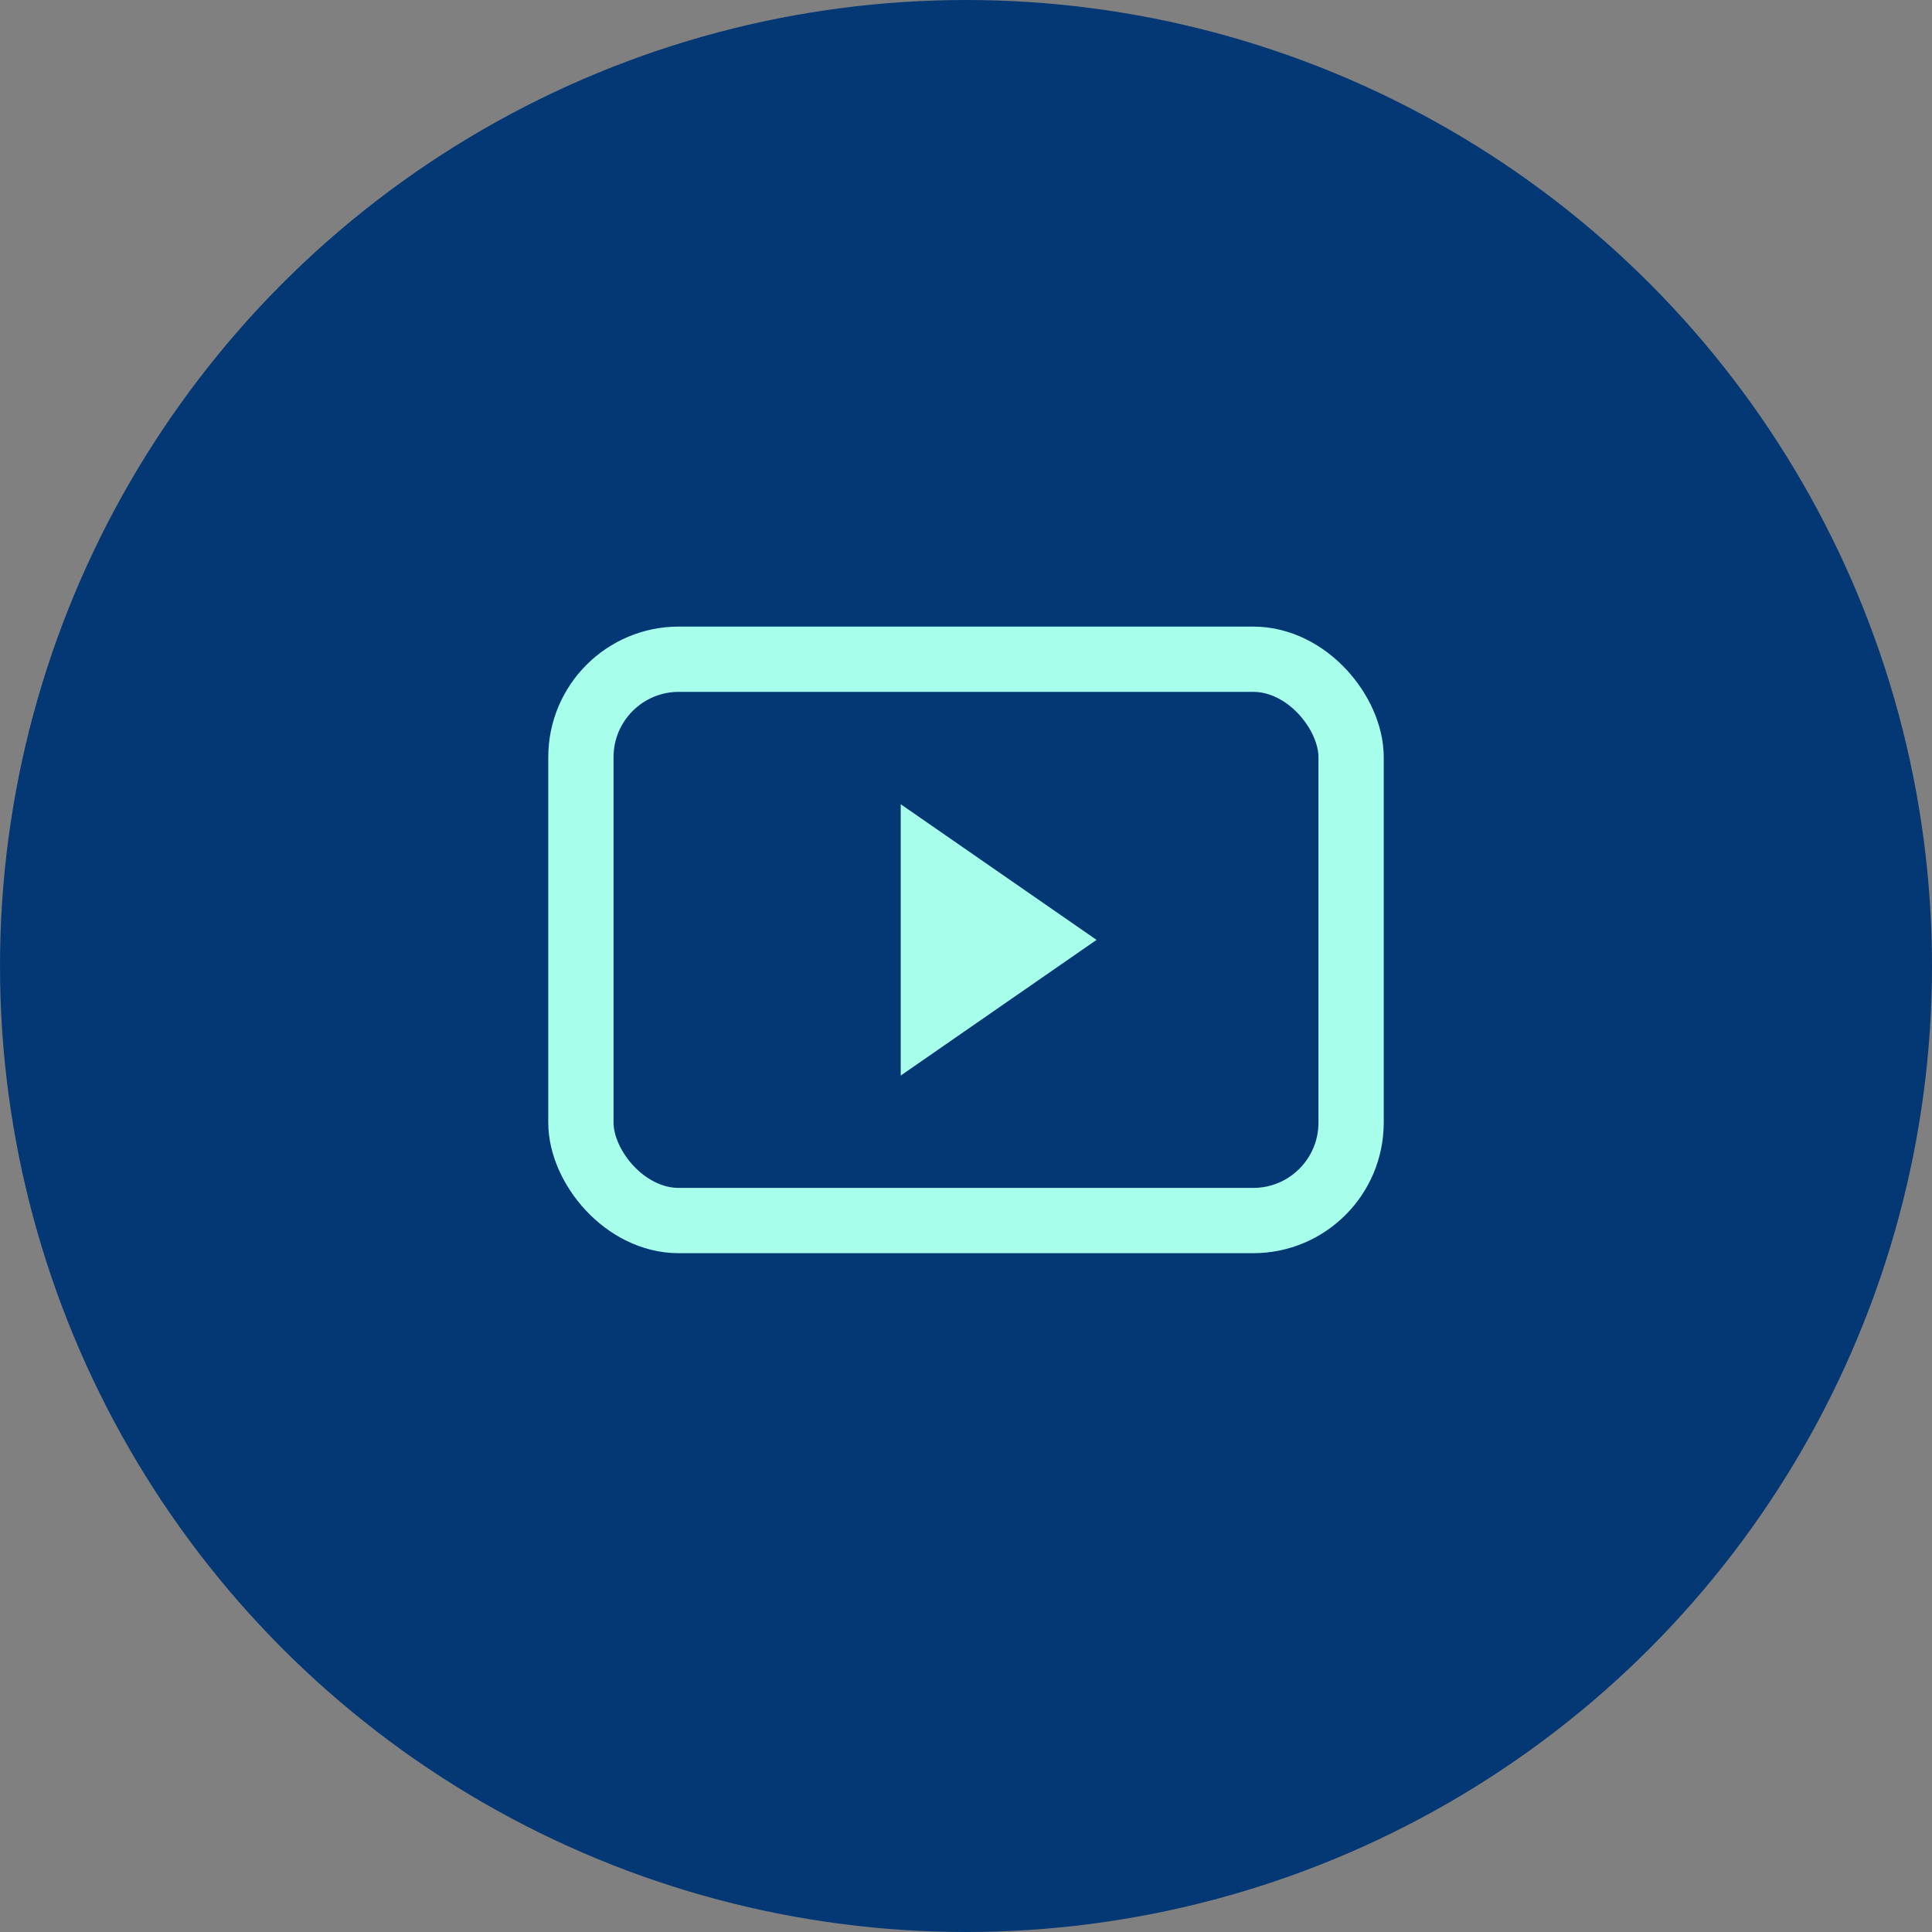 <svg width="74" height="74" viewBox="0 0 74 74" fill="none" xmlns="http://www.w3.org/2000/svg">
<rect x="0" y="0" width="74" height="74" fill="#808080" stroke="none"/>
<circle cx="37" cy="37" r="37" fill="#043875"/>
<path d="M42 36L34.5 41.196L34.5 30.804L42 36Z" fill="#A7FFEB"/>
<rect x="22.25" y="25.25" width="29.5" height="21.5" rx="3.75" stroke="#A7FFEB" stroke-width="2.5"/>
</svg>
